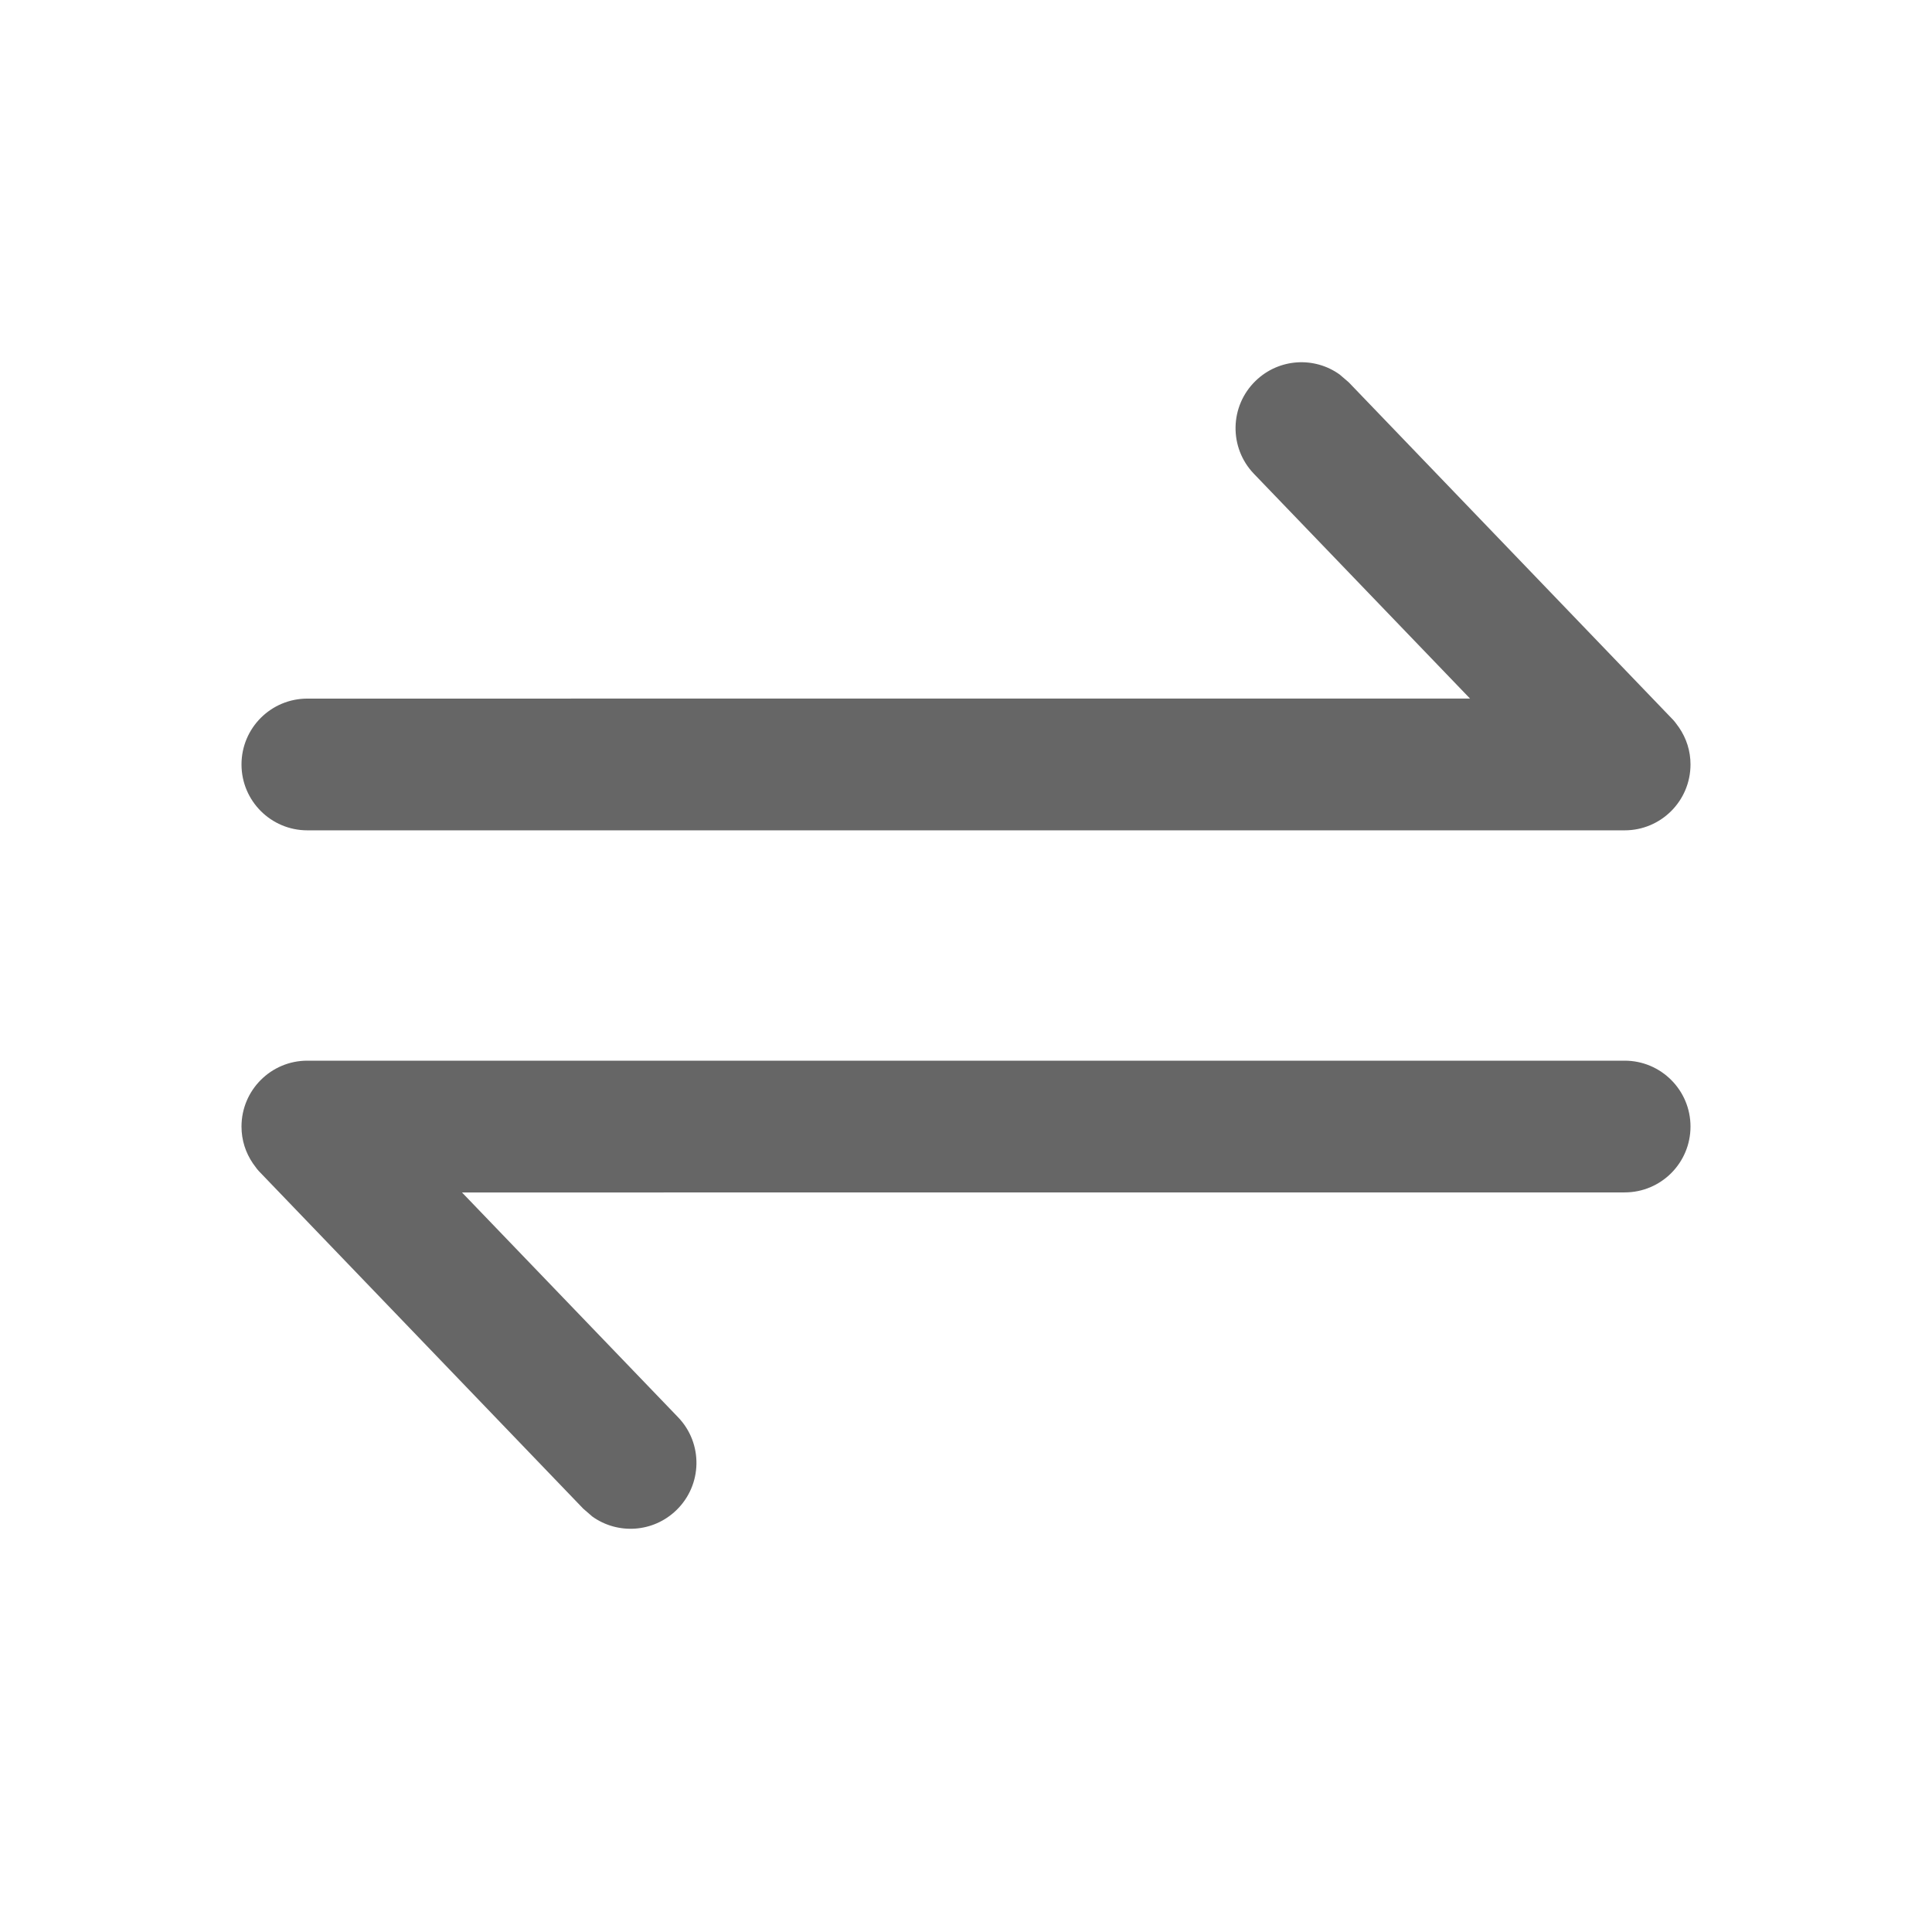 <!--?xml version="1.0" encoding="UTF-8"?-->
<svg width="32px" height="32px" viewBox="0 0 32 32" version="1.1" xmlns="http://www.w3.org/2000/svg" xmlns:xlink="http://www.w3.org/1999/xlink">
    <title>1177-换班</title>
    <g id="1177-换班" stroke="none" stroke-width="1" fill="none" fill-rule="evenodd">
        <g id="编组" transform="translate(4, 6)" fill="#000000" fill-rule="nonzero">
            <path d="M22.909,11.568 C23.512,11.568 24,12.057 24,12.659 C24,13.262 23.512,13.75 22.909,13.75 L3.652,13.751 L7.231,17.474 C7.648,17.907 7.635,18.596 7.202,19.014 C6.816,19.387 6.229,19.419 5.81,19.118 L5.661,18.989 L0.313,13.424 L0.287,13.397 L0.257,13.362 L0.257,13.362 L0.19,13.271 C0.067,13.091 0,12.883 0,12.659 C0,12.057 0.488,11.568 1.091,11.568 L22.909,11.568 Z M18.19,0.204 L18.339,0.332 L23.687,5.897 L23.713,5.924 L23.743,5.959 L23.743,5.959 L23.81,6.05 C23.933,6.23 24,6.438 24,6.662 C24,7.264 23.512,7.753 22.909,7.753 L1.091,7.753 C0.488,7.753 0,7.264 0,6.662 C0,6.059 0.488,5.571 1.091,5.571 L20.348,5.57 L16.769,1.848 C16.352,1.414 16.365,0.725 16.798,0.307 C17.184,-0.066 17.771,-0.098 18.19,0.204 Z" id="形状" fill="#666666"></path>
        </g>
    </g>
</svg>